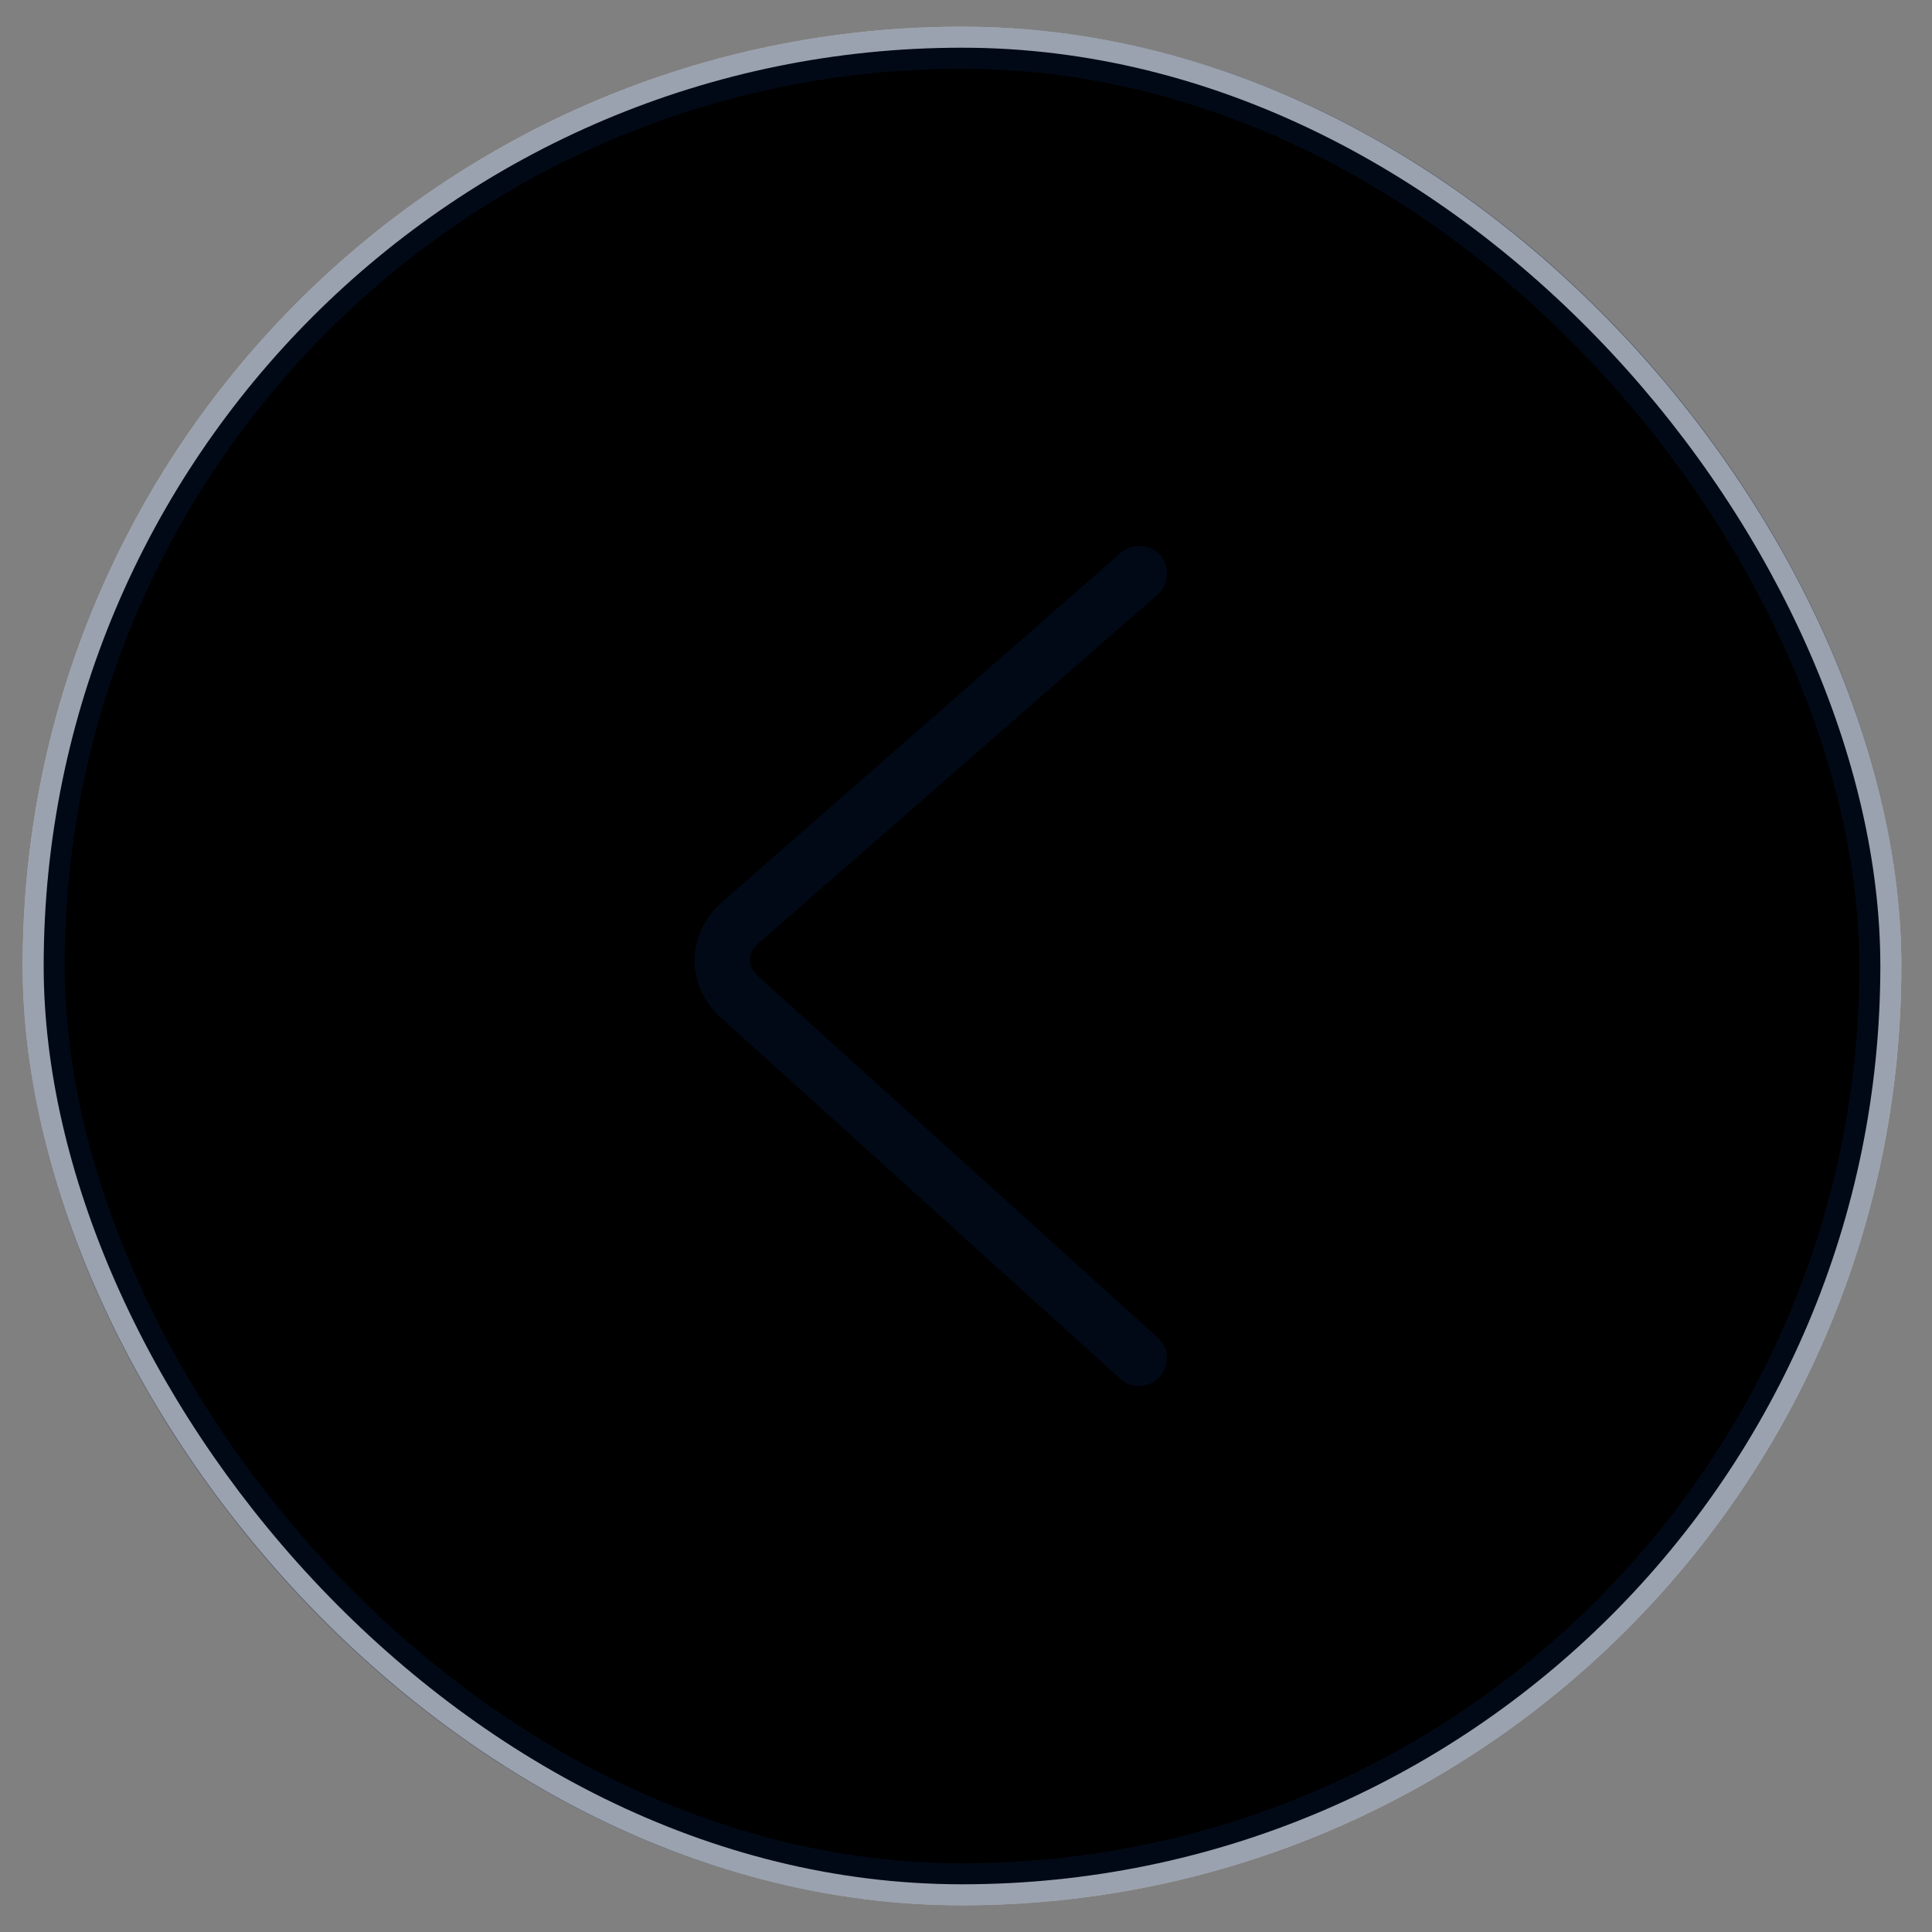 <svg width="46" height="46" viewBox="0 0 46 46" fill="currentColor" xmlns="http://www.w3.org/2000/svg">
<rect x="0" y="0" width="46" height="46" fill="#808080" stroke="none"/>
<rect x="0.54" y="0.636" width="44.73" height="44.728" rx="22.364" fill="white"/>
<rect x="1.04" y="1.136" width="43.73" height="43.728" rx="21.864" stroke="#061837" stroke-opacity="0.4"/>
<path d="M26.676 32.83C26.946 33.076 27.364 33.051 27.61 32.781C27.856 32.51 27.832 32.092 27.561 31.846L18.041 23.236C17.795 23.014 17.795 22.695 18.041 22.473L27.561 14.158C27.832 13.912 27.856 13.494 27.635 13.223C27.389 12.953 26.971 12.928 26.7 13.149L17.18 21.489C16.343 22.227 16.319 23.457 17.155 24.22L26.676 32.83Z" fill="#061837" fill-opacity="0.4"/>
</svg>
